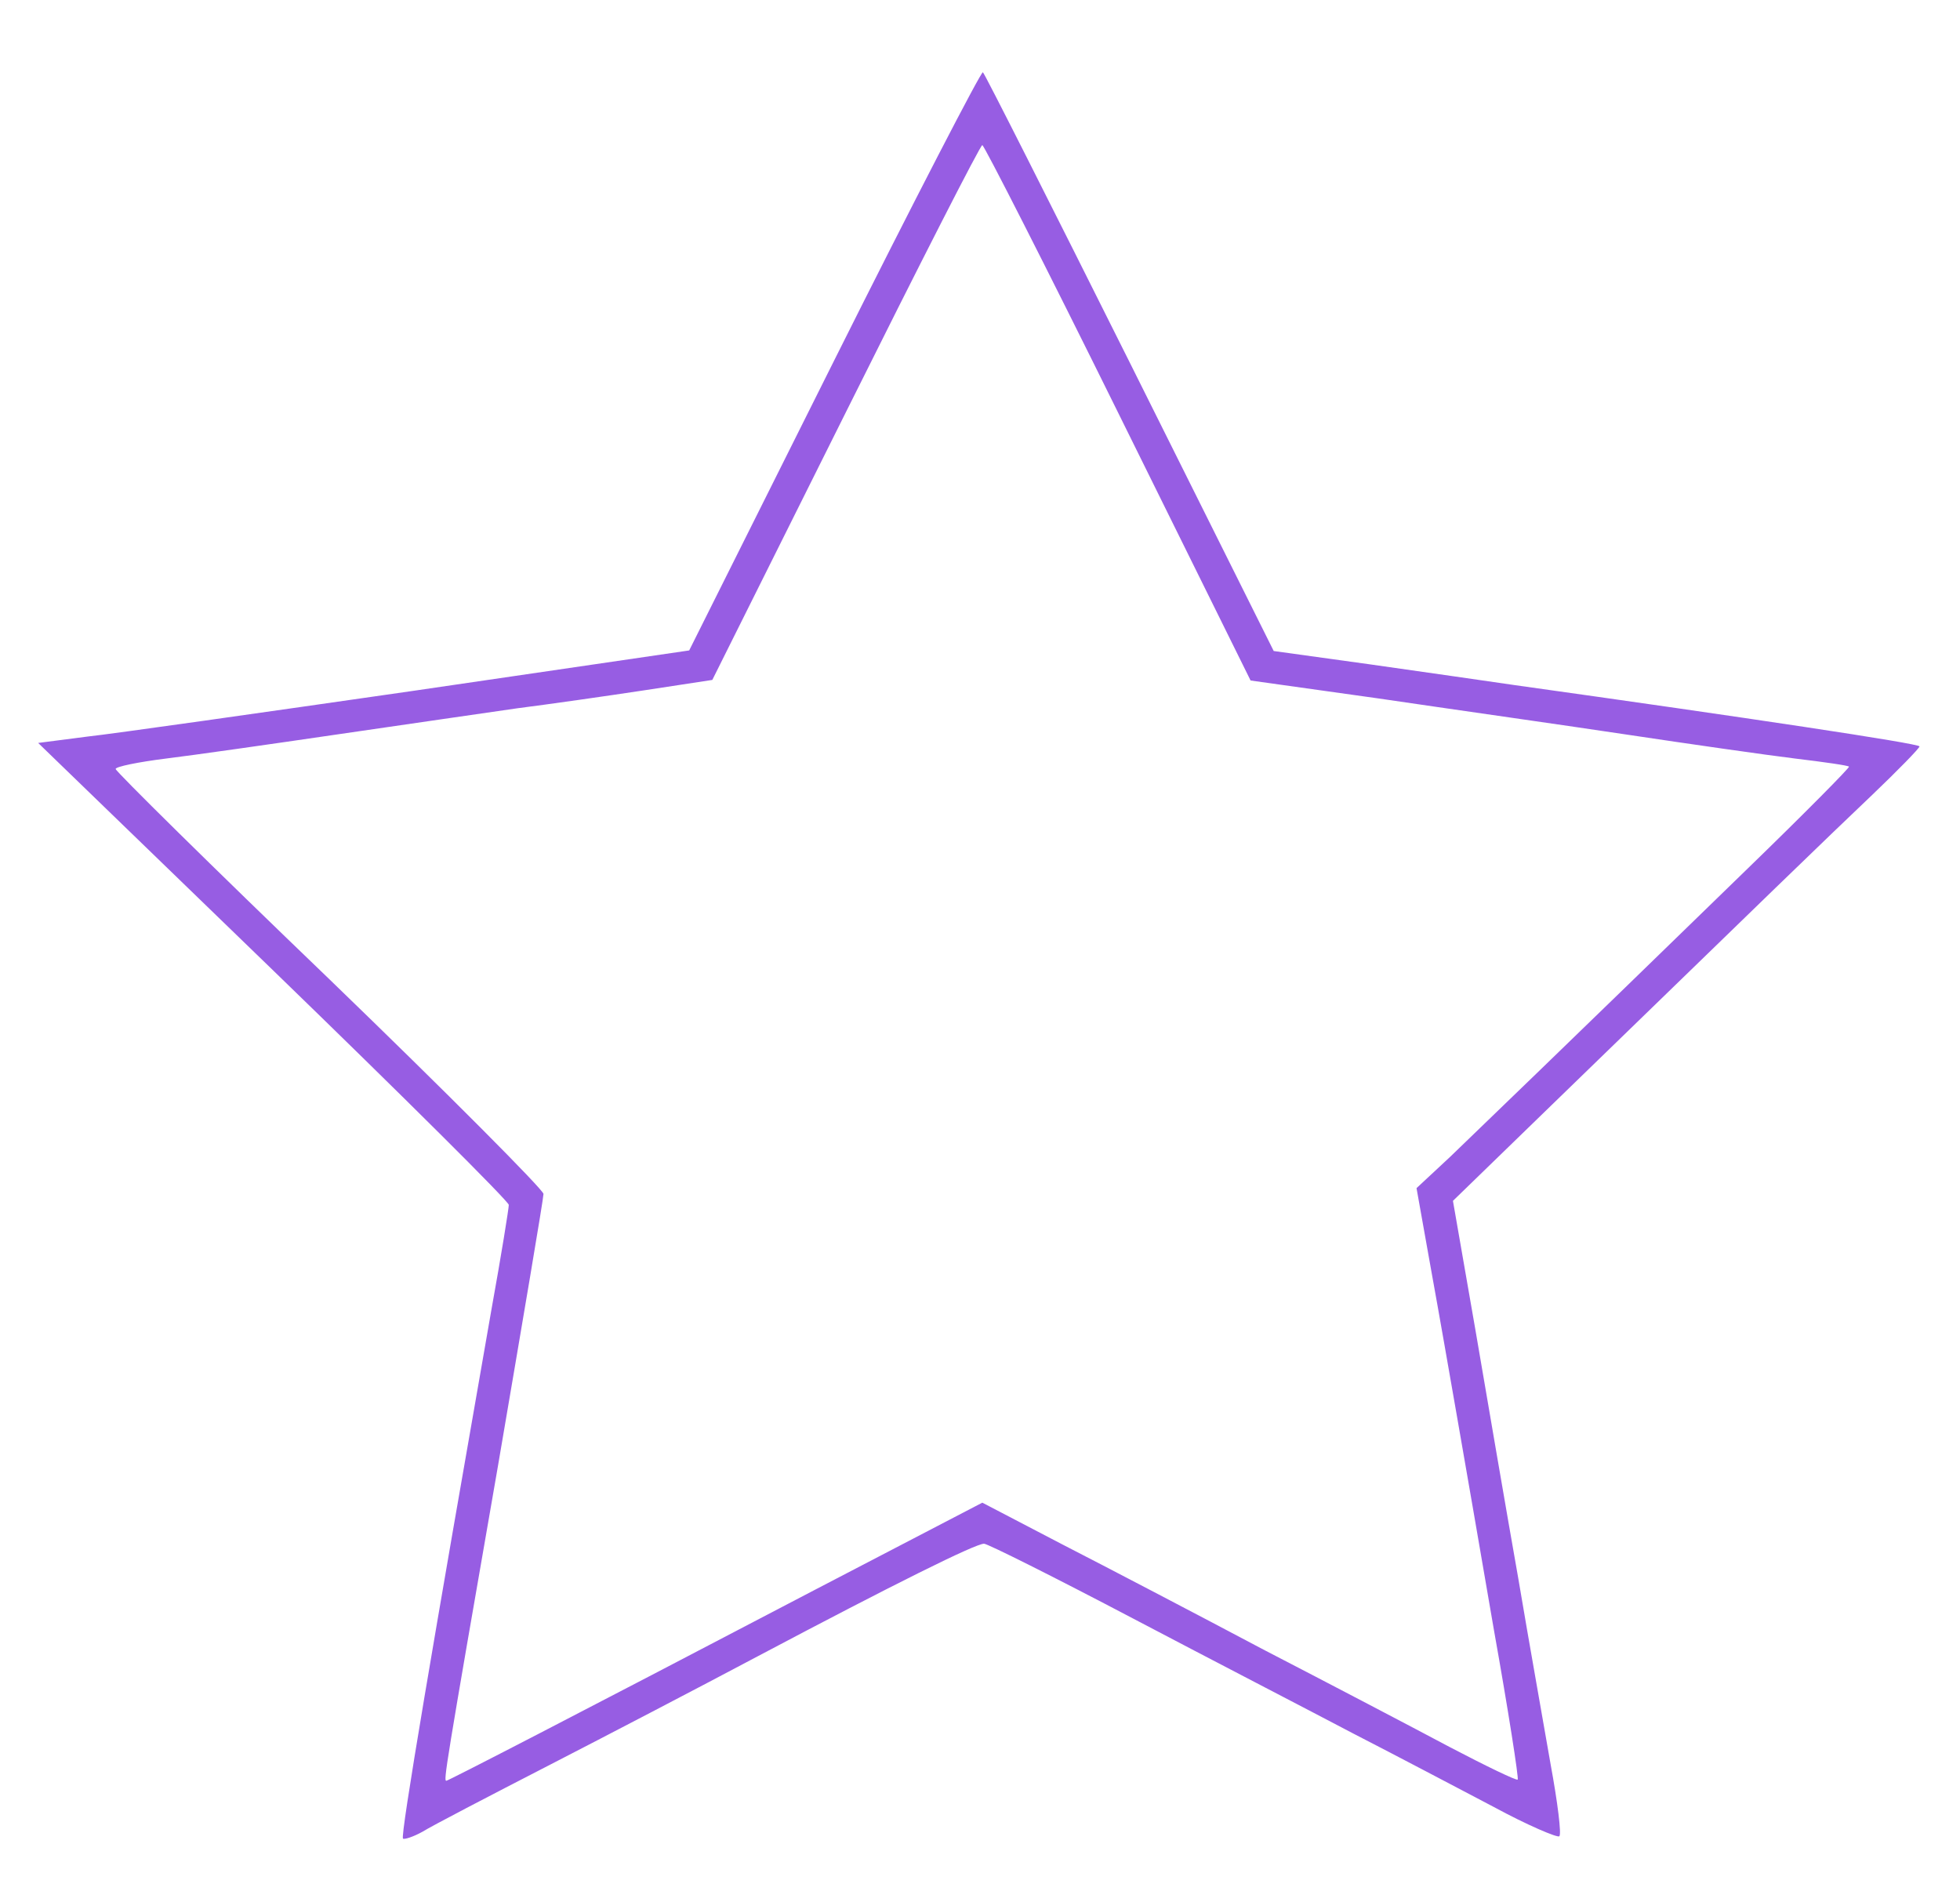 <?xml version="1.0" standalone="no"?>
<!DOCTYPE svg PUBLIC "-//W3C//DTD SVG 20010904//EN"
 "http://www.w3.org/TR/2001/REC-SVG-20010904/DTD/svg10.dtd">
<svg version="1.0" xmlns="http://www.w3.org/2000/svg"
 width="339pt" height="327pt" viewBox="0 0 339 327"
 preserveAspectRatio="xMidYMid meet">

<g transform="translate(0,327) scale(0.1,-0.1)"
fill="#975de3" stroke="none">
<path d="M1443 2647 l-251 -502 -478 -70 c-264 -38 -517 -74 -563 -79 l-85
-11 407 -394 c224 -217 407 -399 407 -405 0 -6 -13 -87 -30 -181 -100 -571
-158 -911 -153 -915 2 -2 18 3 34 12 16 10 114 61 217 114 103 53 266 138 362
189 238 126 377 195 392 195 6 0 122 -58 257 -129 135 -71 307 -160 381 -199
74 -38 184 -96 243 -127 59 -32 111 -54 114 -51 4 3 -3 59 -15 124 -11 64 -37
209 -56 322 -20 113 -53 306 -74 429 l-39 224 171 166 c375 364 474 460 554
536 45 43 82 81 82 84 0 5 -300 50 -700 106 -47 7 -160 23 -251 36 l-166 23
-249 499 c-137 274 -251 500 -254 502 -3 2 -119 -222 -257 -498z m491 -91
l229 -463 221 -31 c122 -18 313 -45 426 -62 113 -17 246 -36 295 -42 50 -6 92
-12 93 -14 2 -1 -76 -80 -175 -176 -330 -321 -458 -444 -515 -499 l-58 -54 25
-140 c14 -77 34 -192 45 -255 11 -63 40 -230 64 -370 25 -140 43 -256 41 -258
-2 -2 -54 23 -117 56 -62 33 -207 109 -323 169 -115 61 -272 143 -348 182
l-138 72 -292 -152 c-426 -223 -632 -329 -635 -329 -5 0 -3 14 89 543 43 252
79 464 79 472 0 7 -166 174 -370 371 -204 196 -370 360 -370 364 0 4 39 12 87
18 49 6 182 25 298 42 116 17 255 37 310 45 55 7 153 21 219 31 l118 18 231
463 c127 255 233 463 236 462 3 0 109 -208 235 -463z"/>
</g>
</svg>

